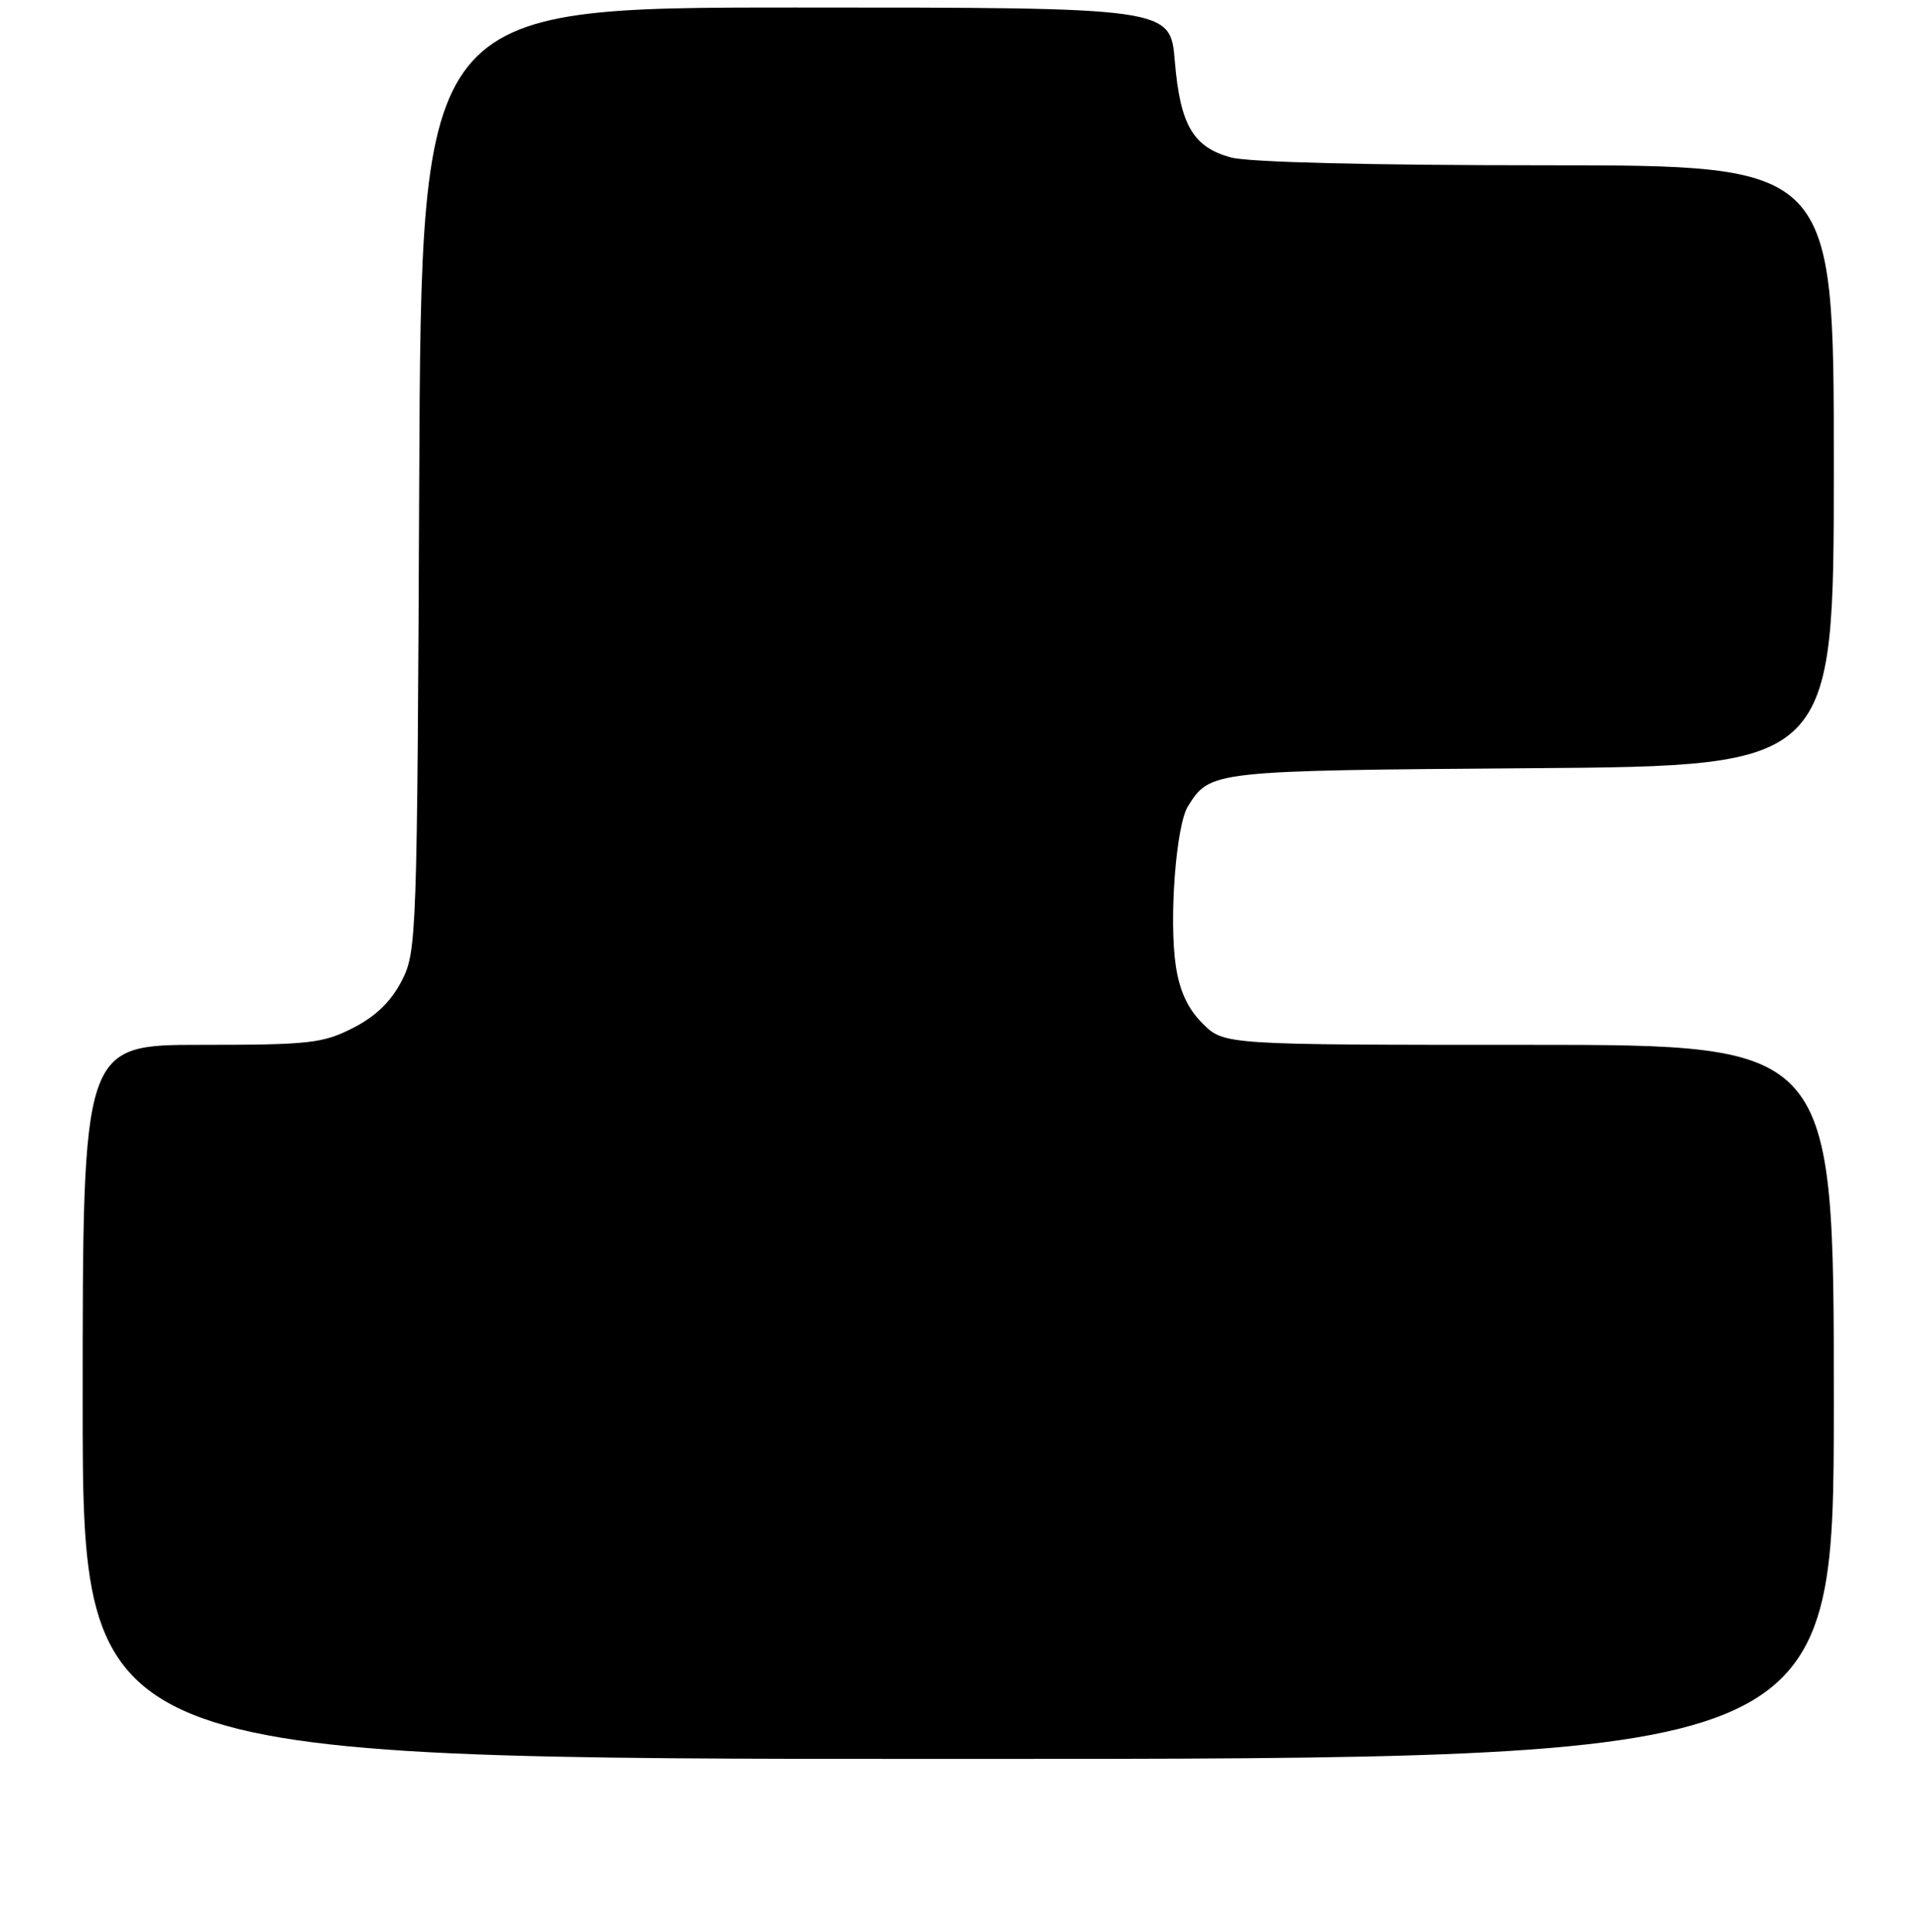<?xml version="1.0" encoding="UTF-8" standalone="no"?>
<!DOCTYPE svg PUBLIC "-//W3C//DTD SVG 1.1//EN" "http://www.w3.org/Graphics/SVG/1.1/DTD/svg11.dtd" >
<svg xmlns="http://www.w3.org/2000/svg" xmlns:xlink="http://www.w3.org/1999/xlink" version="1.1" viewBox="0 0 256 257">
 <g >
 <path fill="currentColor"
d=" M 244.00 186.50 C 244.00 139.00 244.00 139.00 203.42 139.00 C 162.85 139.00 162.85 139.00 160.01 136.16 C 158.05 134.21 156.95 131.83 156.45 128.53 C 155.52 122.34 156.47 109.82 158.06 107.27 C 161.02 102.53 161.15 102.52 203.75 102.20 C 244.00 101.90 244.00 101.90 244.00 61.95 C 244.00 22.00 244.00 22.00 205.75 21.99 C 182.26 21.99 166.05 21.59 163.74 20.94 C 158.73 19.55 157.02 16.60 156.31 8.10 C 155.71 1.00 155.71 1.00 105.88 1.00 C 56.06 1.00 56.06 1.00 55.78 63.75 C 55.51 124.84 55.45 126.61 53.44 130.50 C 52.04 133.22 49.98 135.22 46.98 136.75 C 42.96 138.80 41.19 139.00 26.79 139.00 C 11.00 139.00 11.00 139.00 11.00 186.50 C 11.00 234.00 11.00 234.00 127.50 234.00 C 244.00 234.00 244.00 234.00 244.00 186.50 Z "/>
</g>
</svg>